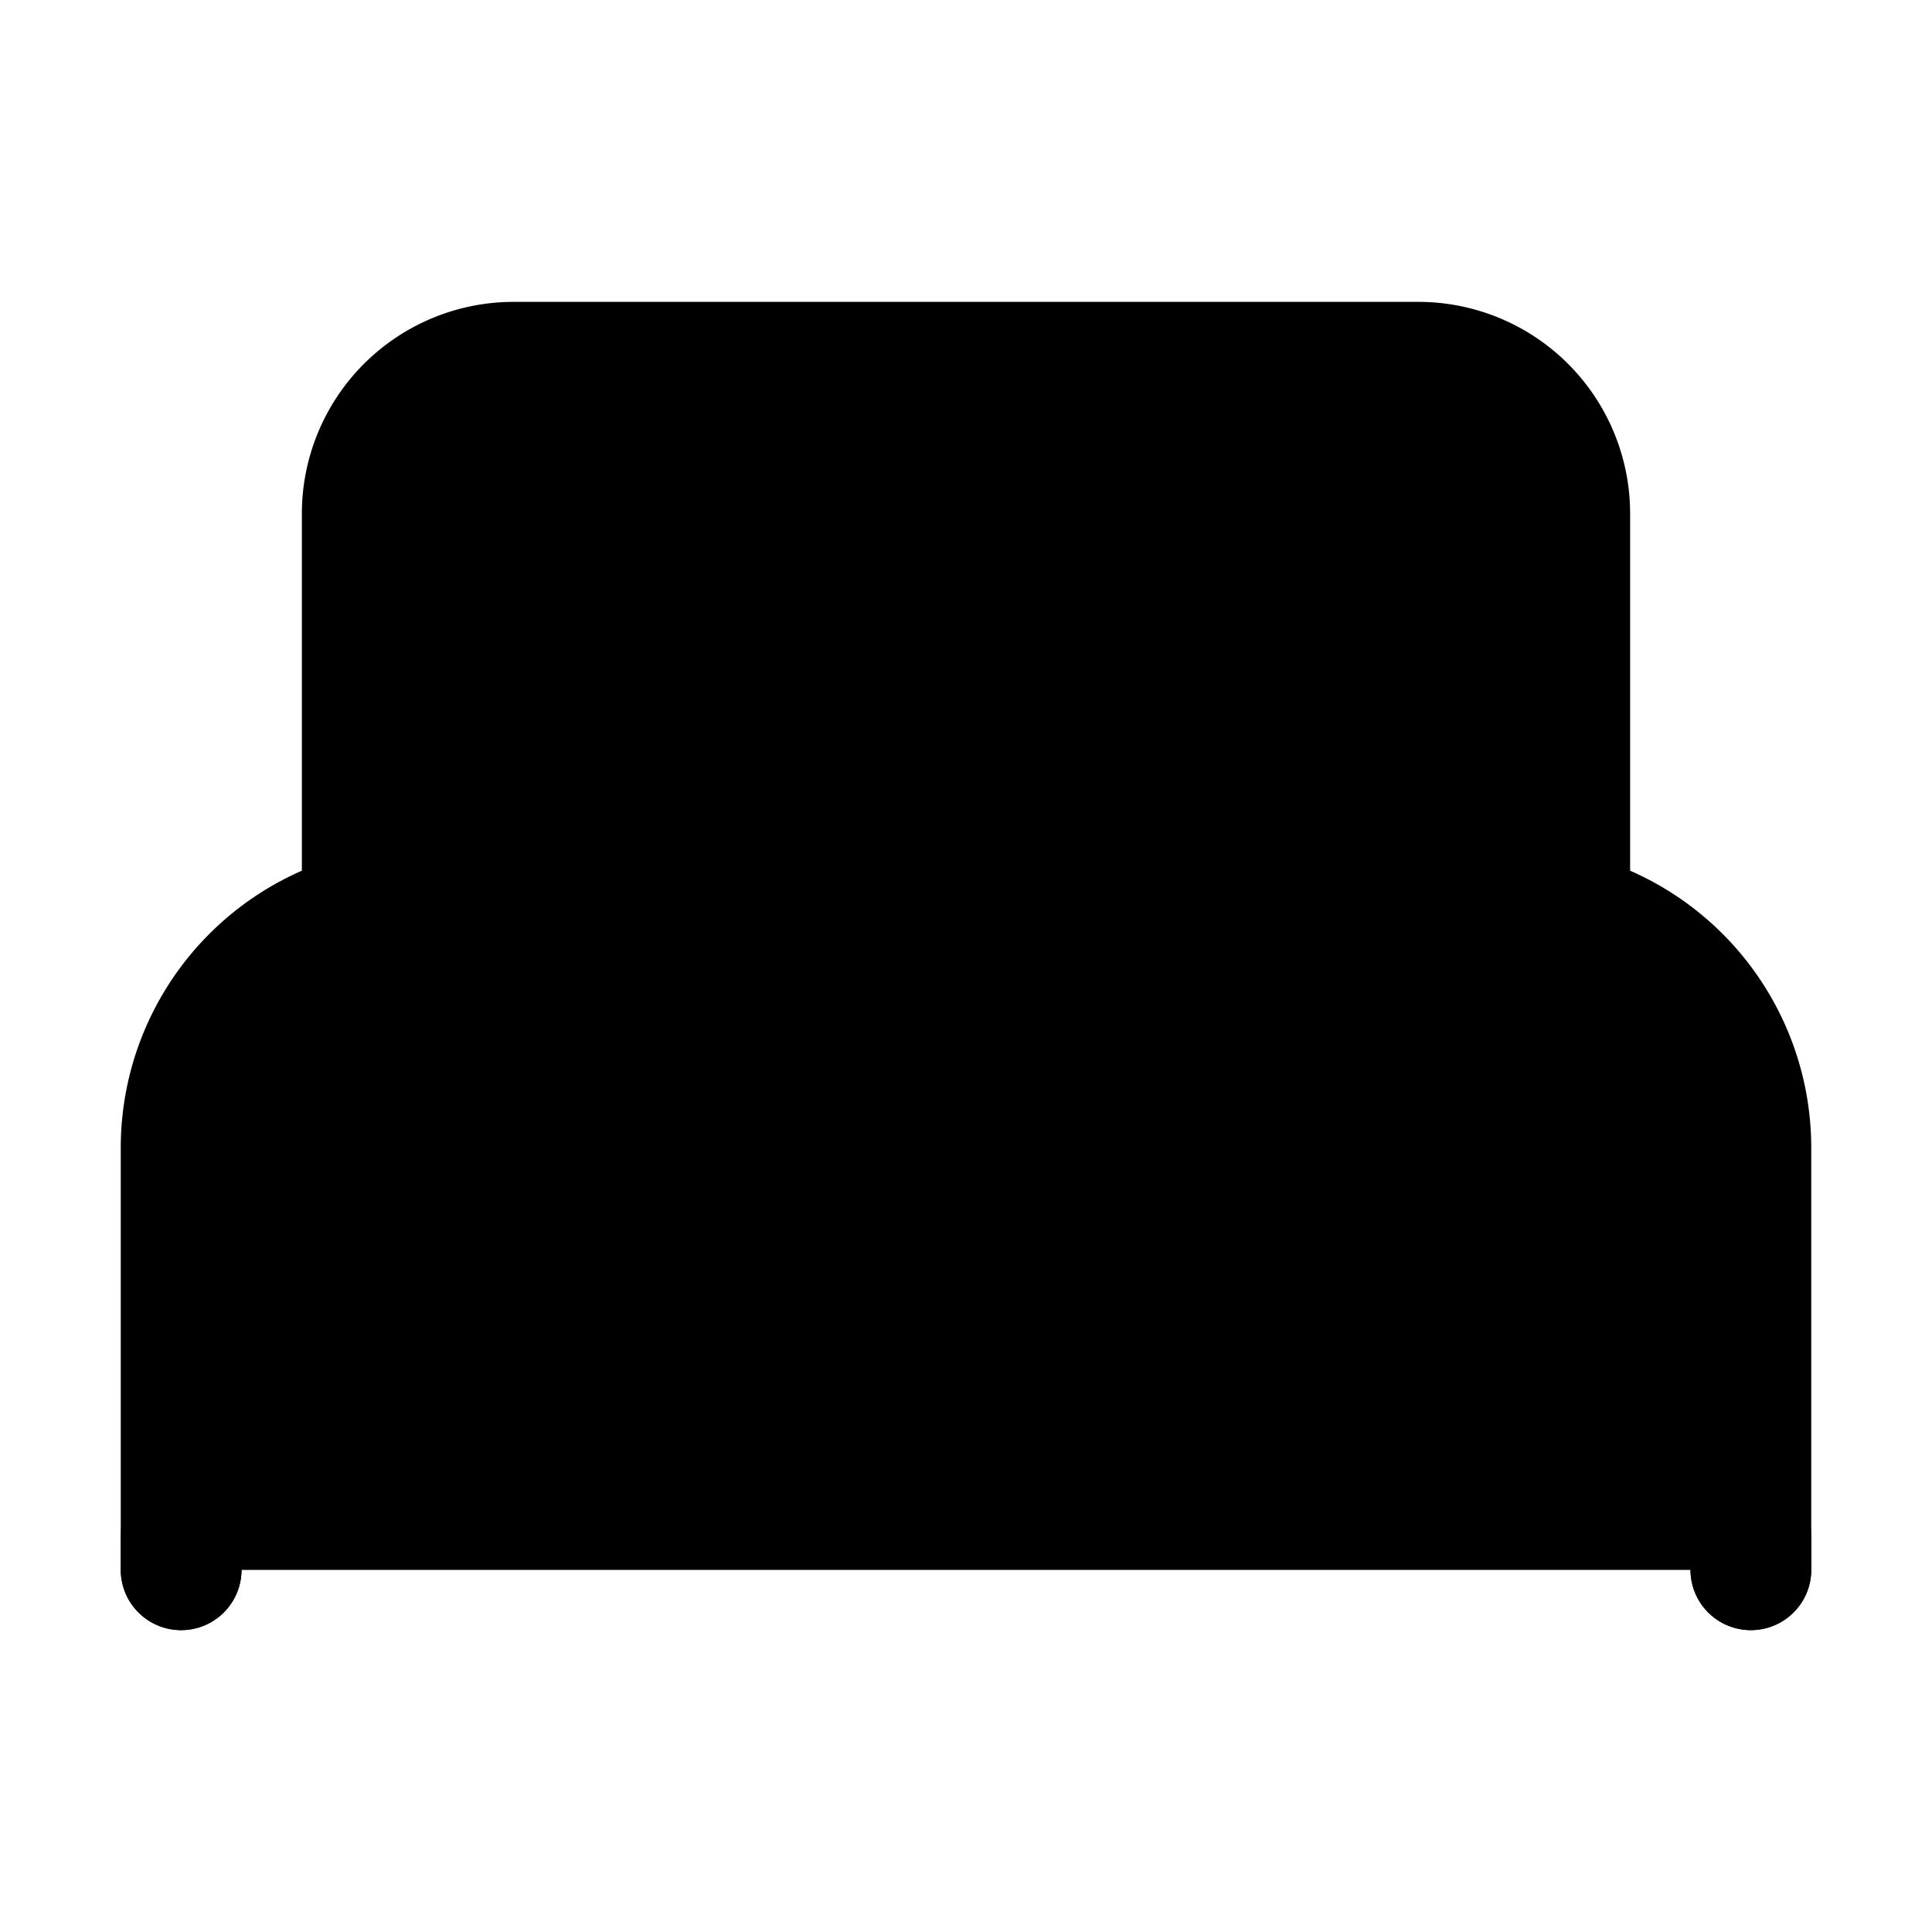<svg xmlns="http://www.w3.org/2000/svg" width="24" height="24" viewBox="0 0 512 512">
    <path d="M384,240H96V136a40.12,40.12,0,0,1,40-40H376a40.12,40.12,0,0,1,40,40V240Z" style="stroke:currentColor;stroke-linecap:round;stroke-linejoin:round;stroke-width:32px"/>
    <path d="M48,416V304a64.19,64.19,0,0,1,64-64H400a64.19,64.19,0,0,1,64,64V416" style="stroke:currentColor;stroke-linecap:round;stroke-linejoin:round;stroke-width:32px"/>
    <path d="M48,416v-8a24.07,24.07,0,0,1,24-24H440a24.07,24.07,0,0,1,24,24v8" style="stroke:currentColor;stroke-linecap:round;stroke-linejoin:round;stroke-width:32px"/>
    <path d="M112,240V224a32.09,32.09,0,0,1,32-32h80a32.09,32.09,0,0,1,32,32v16" style="stroke:currentColor;stroke-linecap:round;stroke-linejoin:round;stroke-width:32px"/>
    <path d="M256,240V224a32.09,32.09,0,0,1,32-32h80a32.09,32.09,0,0,1,32,32v16" style="stroke:currentColor;stroke-linecap:round;stroke-linejoin:round;stroke-width:32px"/>
</svg>